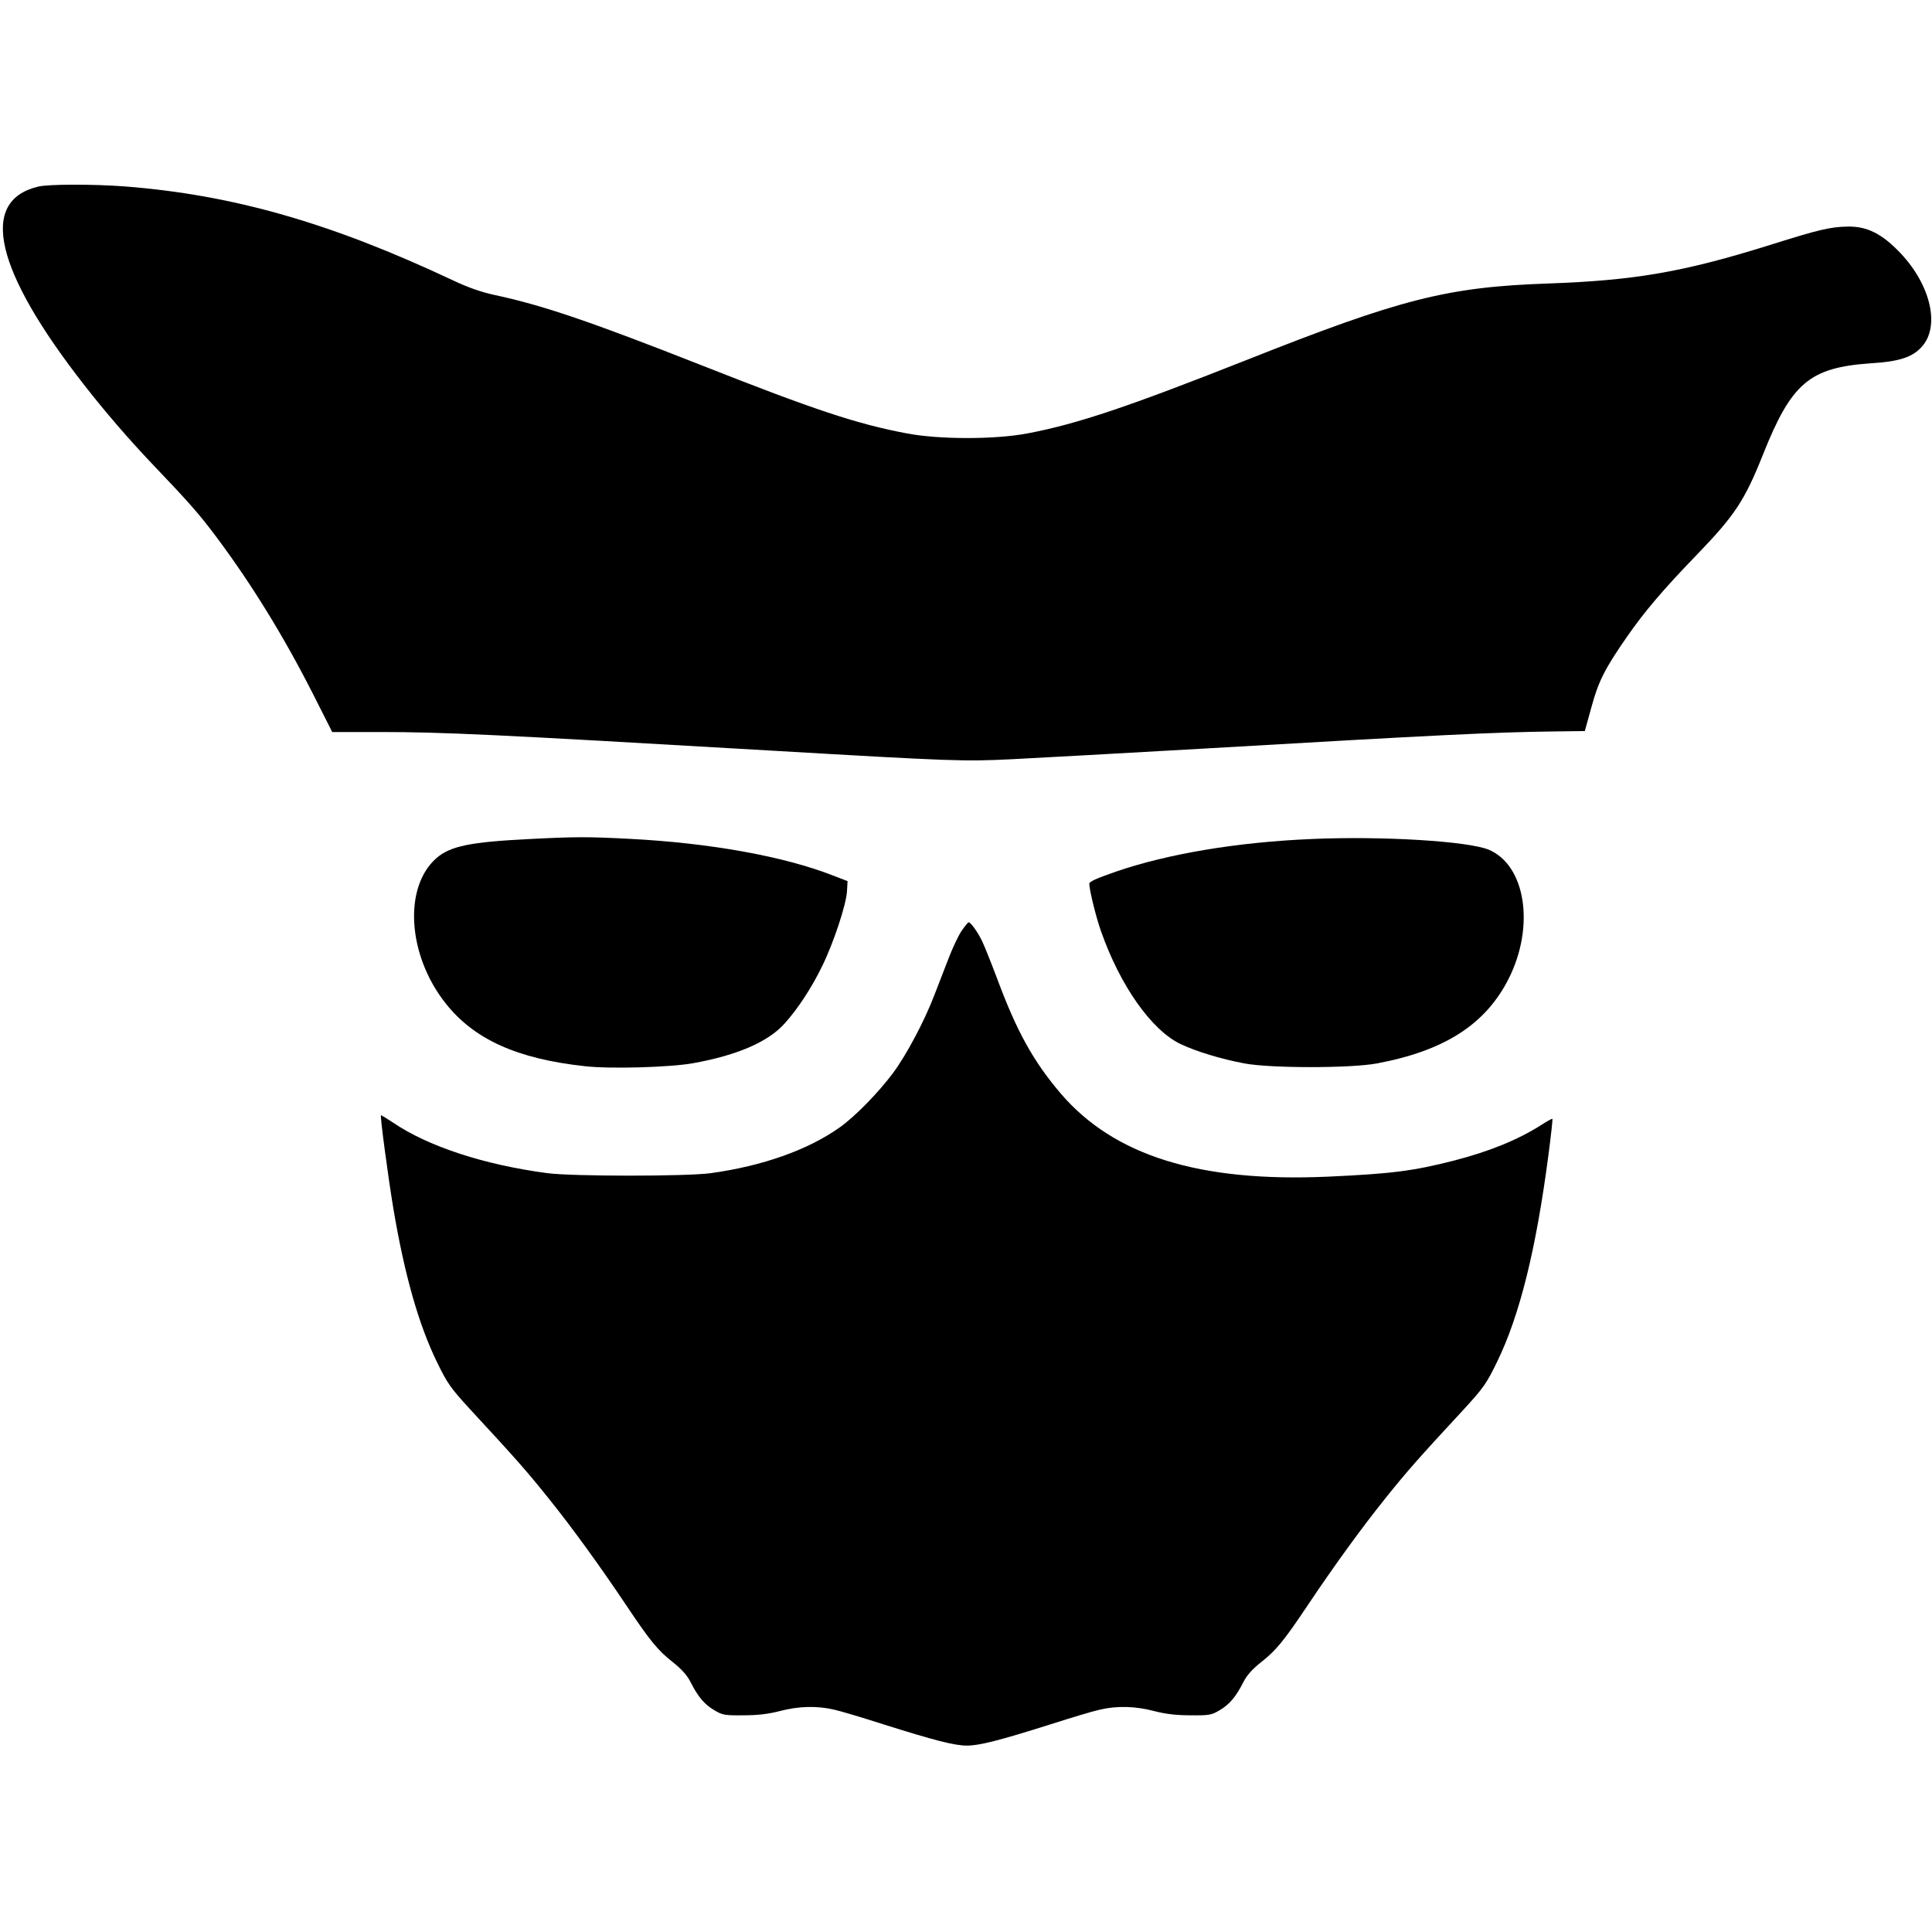 <?xml version="1.0" standalone="no"?>
<!DOCTYPE svg PUBLIC "-//W3C//DTD SVG 20010904//EN"
 "http://www.w3.org/TR/2001/REC-SVG-20010904/DTD/svg10.dtd">
<svg version="1.0" xmlns="http://www.w3.org/2000/svg"
 width="995pt" height="995pt" viewBox="0 0 995 995"
 preserveAspectRatio="xMidYMid meet">
<g transform="translate(0,995) scale(0.1,-0.1)"
fill="#000000" stroke="none">
<path d="M197 8989 c-308 -73 -224 -433 240 -1026 102 -131 227 -276 343 -398
194 -203 248 -265 331 -376 182 -243 348 -512 500 -811 l100 -198 247 0 c325
0 595 -13 2002 -95 959 -56 1004 -57 1252 -45 123 6 570 31 993 55 1218 71
1492 84 1799 88 l158 2 34 123 c36 133 69 198 182 361 91 131 186 243 359 422
198 205 248 281 343 519 147 369 240 447 555 469 149 9 216 32 264 87 93 105
44 316 -111 480 -95 100 -172 139 -272 137 -88 -1 -151 -16 -395 -93 -450
-141 -699 -184 -1146 -200 -523 -18 -761 -79 -1560 -396 -602 -238 -868 -328
-1123 -376 -166 -32 -455 -32 -622 0 -255 48 -473 120 -1060 352 -564 222
-812 307 -1059 360 -71 15 -140 39 -220 77 -629 296 -1133 440 -1690 483 -159
12 -391 12 -444 -1z"/>
<path d="M2730 5629 c-307 -15 -411 -36 -483 -99 -170 -150 -148 -499 47 -746
147 -187 369 -287 718 -325 131 -15 444 -6 561 16 226 41 384 110 468 204 67
74 140 185 194 297 58 118 123 315 127 383 l3 53 -75 29 c-253 99 -635 168
-1050 189 -213 11 -278 11 -510 -1z"/>
<path d="M6755 5629 c-382 -16 -739 -76 -1005 -167 -101 -35 -140 -52 -140
-63 0 -32 34 -170 60 -244 99 -282 260 -510 410 -582 83 -39 208 -77 330 -100
136 -25 544 -25 680 0 349 65 561 201 680 437 136 270 87 584 -103 664 -107
44 -548 71 -912 55z"/>
<path d="M4951 5154 c-17 -26 -47 -90 -67 -143 -20 -53 -53 -136 -72 -186 -51
-134 -145 -310 -212 -400 -76 -102 -195 -224 -275 -281 -163 -116 -397 -199
-665 -236 -126 -17 -708 -17 -840 0 -327 43 -615 138 -795 260 -33 22 -61 39
-63 38 -5 -5 37 -319 64 -481 57 -339 130 -597 225 -791 53 -109 70 -133 171
-243 238 -257 293 -320 402 -456 123 -153 263 -346 403 -555 121 -181 162
-231 239 -291 45 -36 73 -67 91 -103 38 -75 71 -114 122 -144 42 -25 54 -27
151 -26 75 0 128 7 187 22 94 25 191 28 279 7 33 -7 146 -41 252 -75 266 -84
368 -110 432 -110 64 0 166 26 432 110 106 34 219 68 252 75 88 21 185 18 279
-7 59 -15 112 -22 187 -22 97 -1 109 1 151 26 51 30 84 69 122 144 18 36 46
67 91 103 77 60 118 110 239 291 140 209 280 402 403 555 109 136 164 199 402
456 101 110 118 134 171 243 117 239 202 580 266 1071 13 99 22 181 20 183 -1
2 -27 -12 -56 -31 -123 -78 -268 -137 -454 -185 -209 -53 -318 -67 -648 -82
-659 -29 -1098 107 -1373 427 -141 165 -227 319 -329 594 -32 85 -67 172 -78
194 -23 47 -58 95 -68 95 -4 0 -21 -21 -38 -46z"/>
</g>
</svg>
